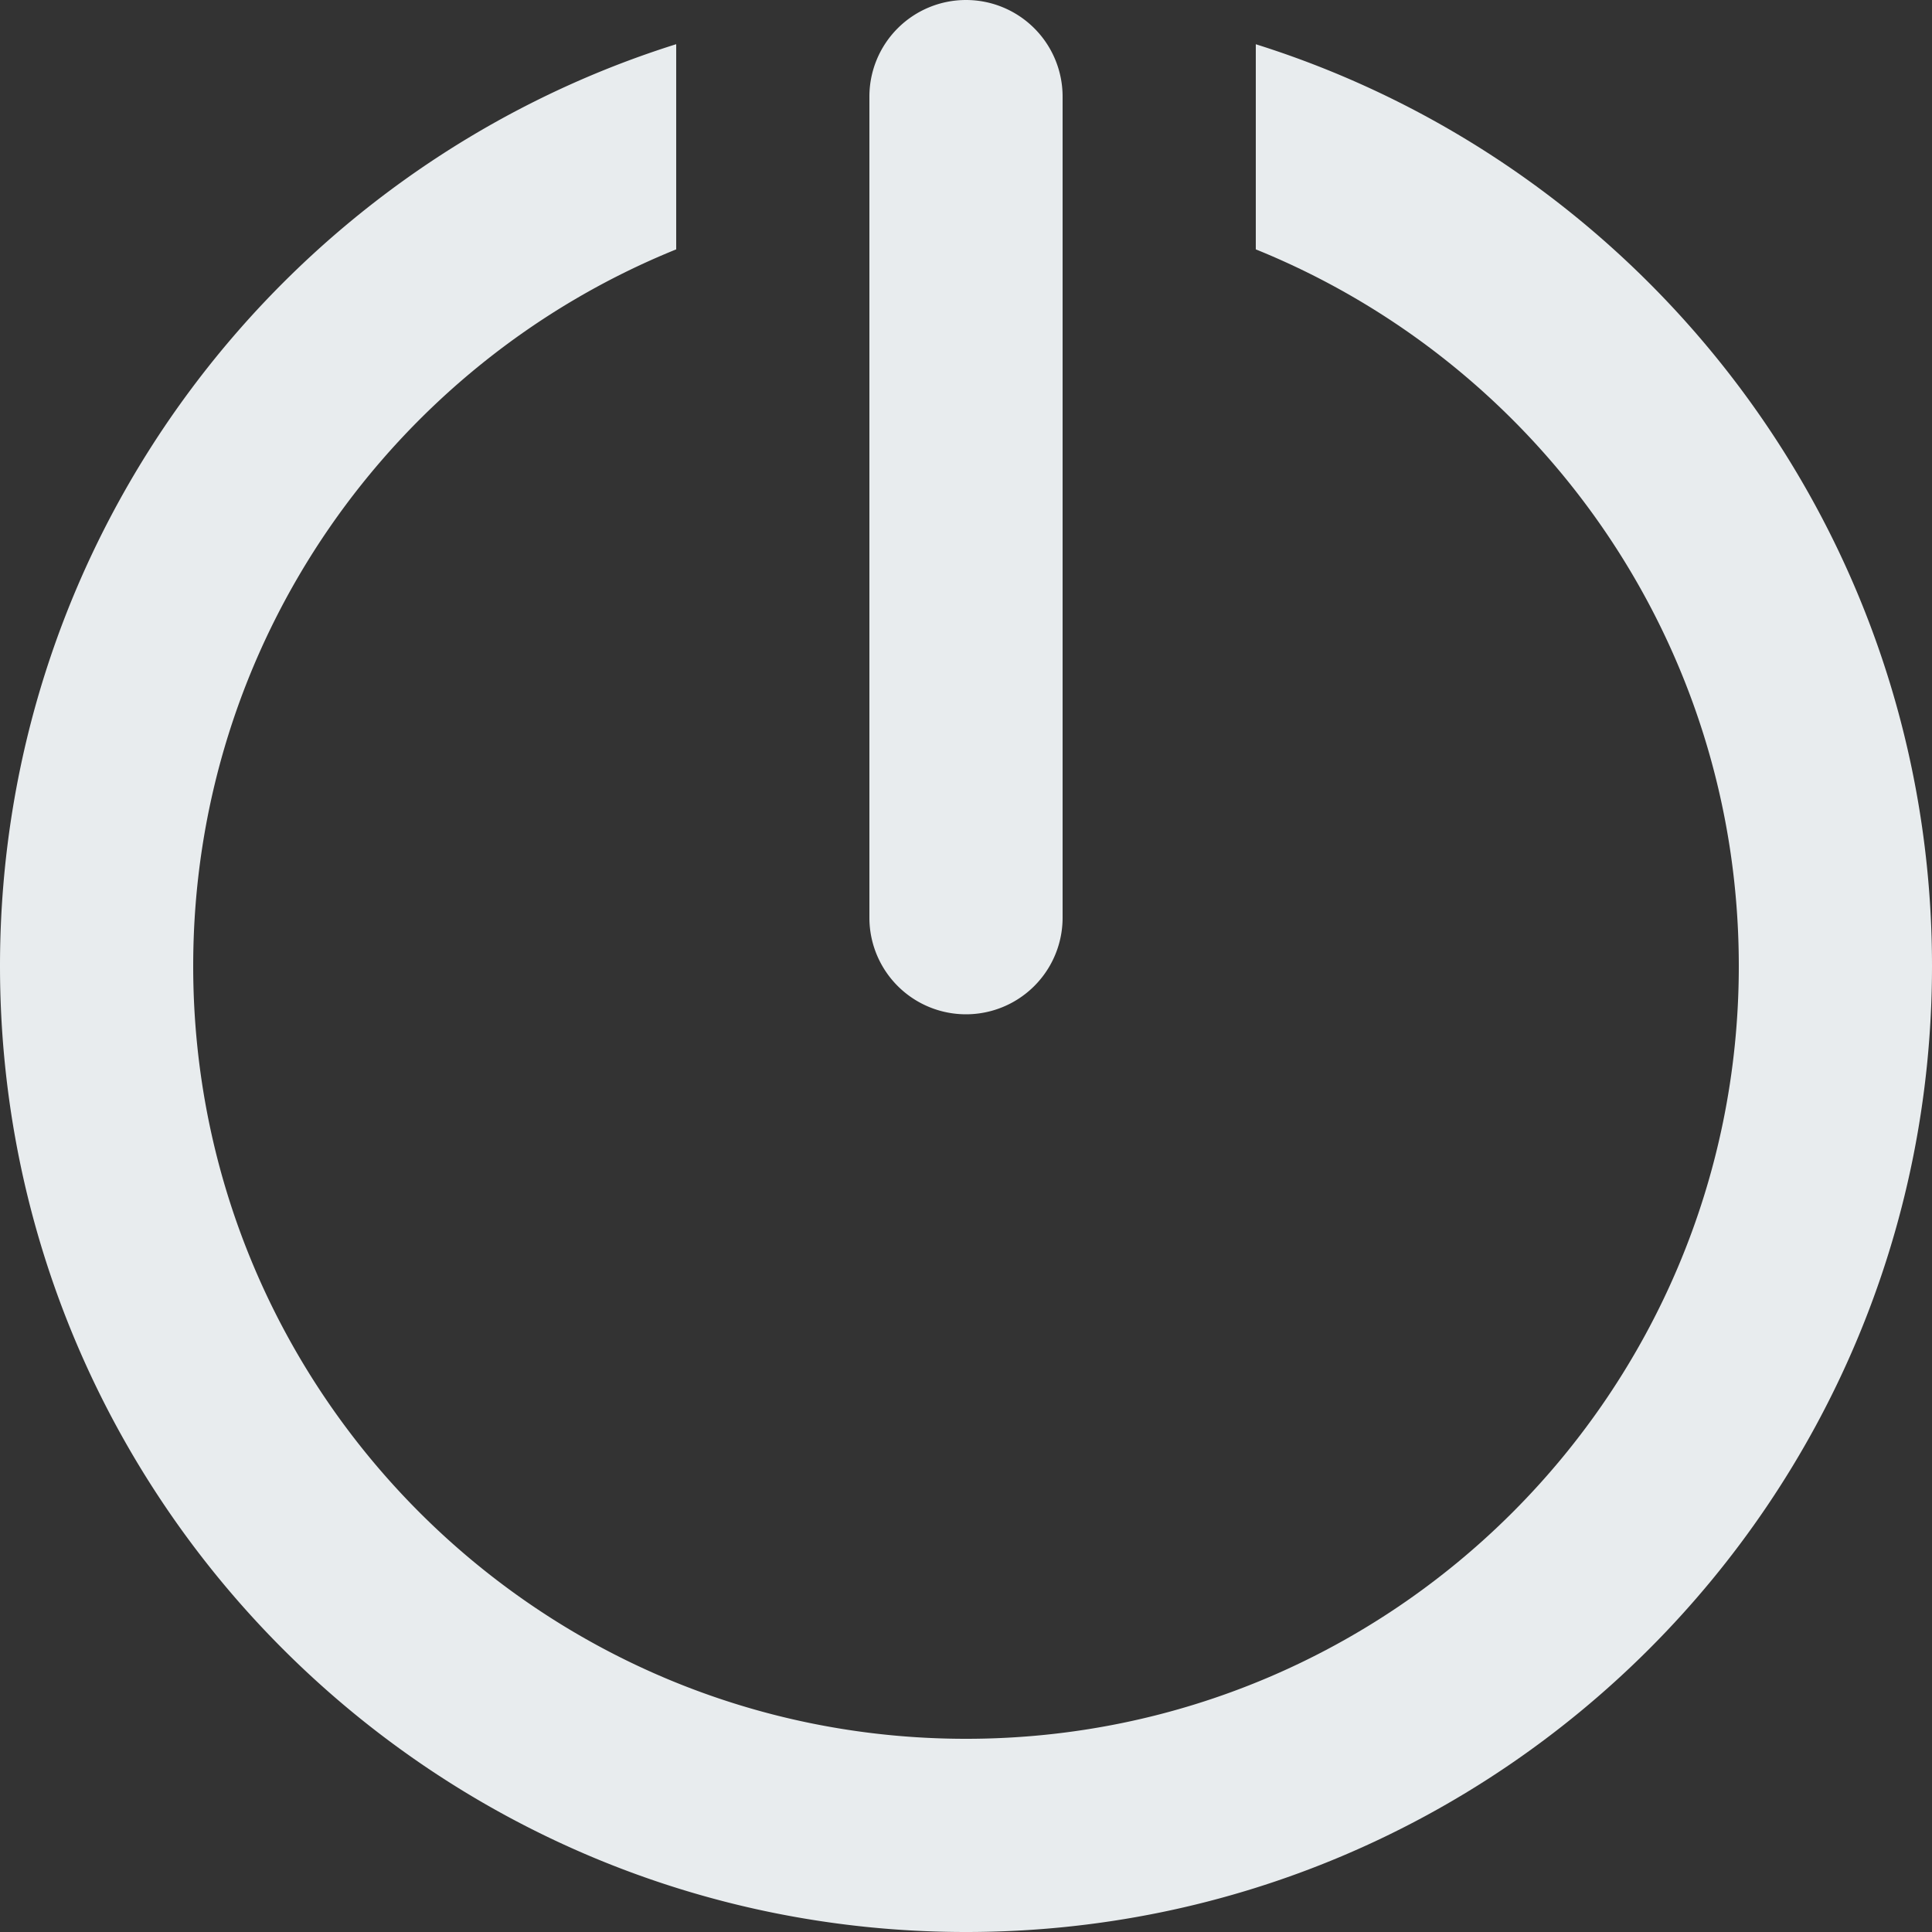 <svg height="40" viewBox="0 0 40 40" width="40" xmlns="http://www.w3.org/2000/svg"><rect x="0" y="0" width="40" height="40" fill="#333333" stroke="none"/><path d="m26 .916c8.115 2.548 14 10.129 14 19.084 0 11.046-8.954 20-20 20s-20-8.954-20-20c0-8.955 5.886-16.536 14-19.085v4.248c-5.862 2.373-10 8.122-10 14.837 0 8.837 7.163 16 16 16s16-7.163 16-16c0-6.715-4.136-12.463-10-14.837zm-6-.916a2 2 0 0 1 2 2v17a2 2 0 0 1 -4 0v-17a2 2 0 0 1 2-2z" fill="#e8ecee"/></svg>